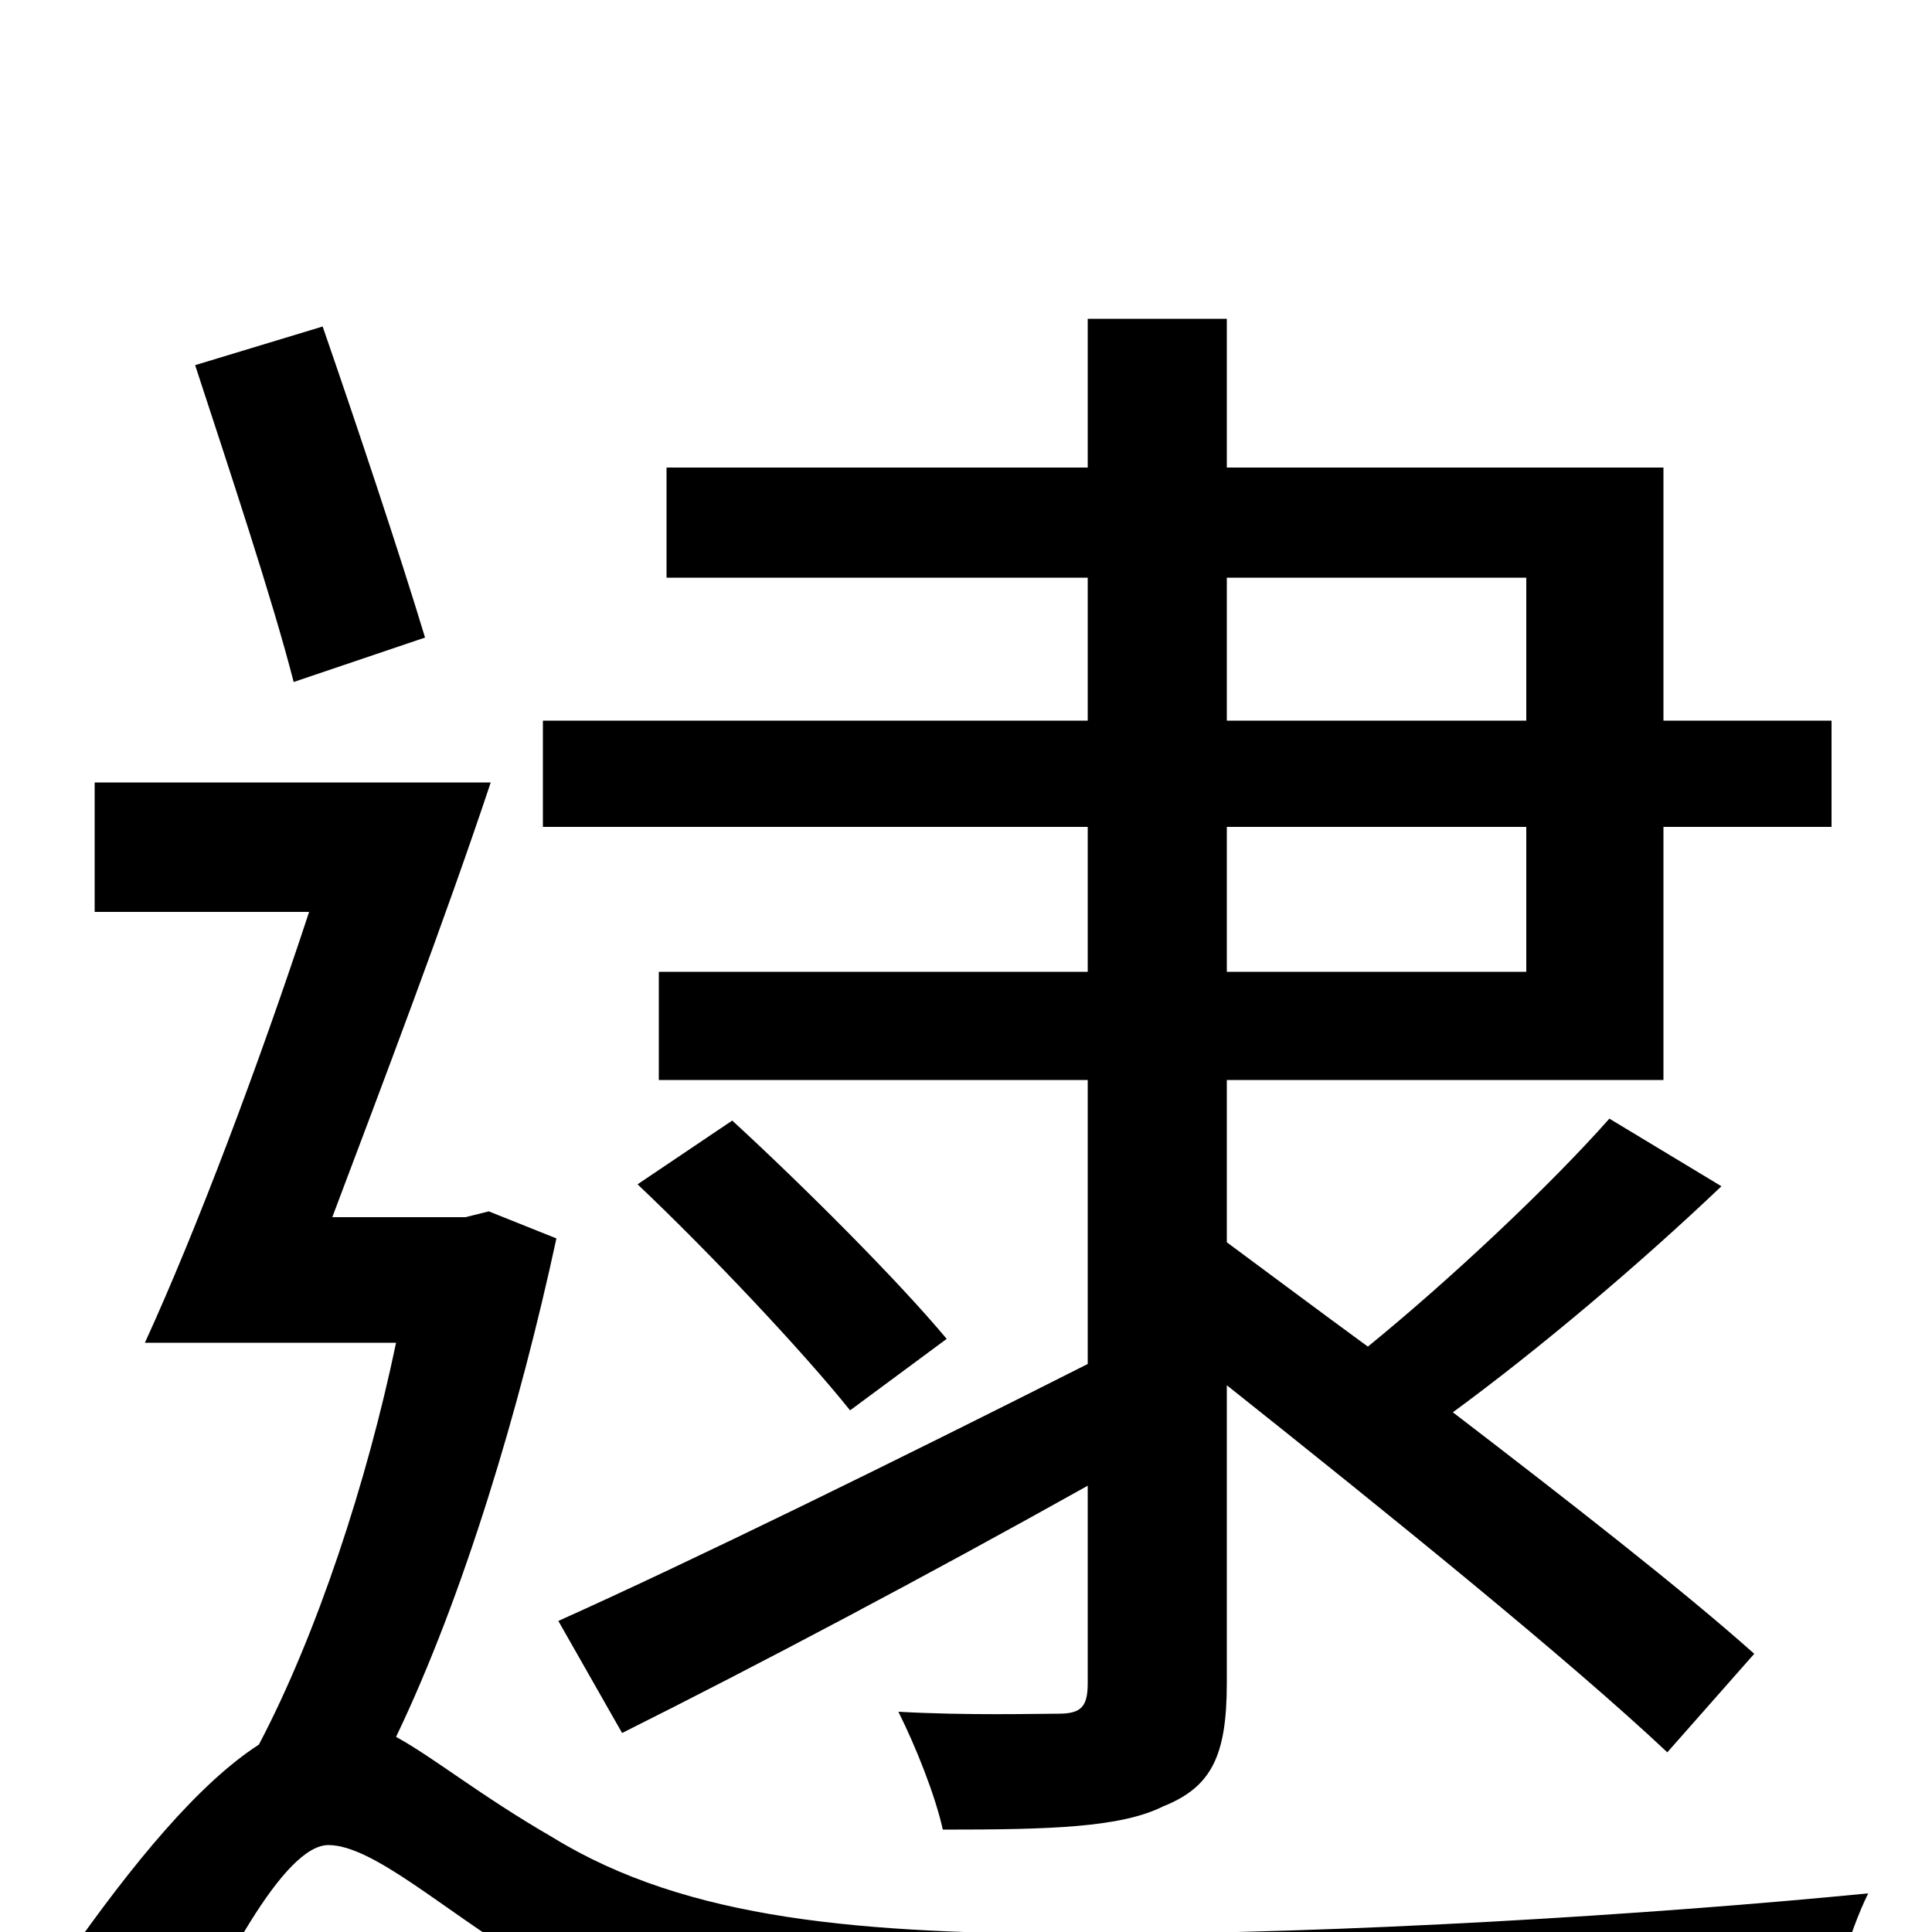 <svg xmlns="http://www.w3.org/2000/svg" viewBox="0 -1000 1000 1000">
	<path fill="#000000" d="M635 -701H790V-627H635ZM790 -497H635V-572H790ZM563 -497H341V-441H563V-294C462 -243 358 -192 289 -161L322 -103C392 -138 479 -184 563 -231V-129C563 -117 560 -113 548 -113C537 -113 501 -112 465 -114C474 -96 484 -71 488 -53C543 -53 580 -54 602 -65C627 -75 635 -91 635 -129V-283C718 -217 812 -141 863 -93L908 -144C871 -177 812 -223 752 -269C797 -302 849 -346 891 -386L833 -421C803 -387 751 -338 708 -303C682 -322 658 -340 635 -357V-441H861V-572H948V-627H861V-758H635V-835H563V-758H345V-701H563V-627H281V-572H563ZM490 -307C465 -337 416 -386 379 -420L330 -387C368 -351 416 -300 440 -270ZM220 -670C207 -713 185 -779 167 -831L101 -811C118 -759 141 -690 152 -647ZM253 -373L241 -370H172C198 -439 230 -523 254 -595H49V-528H160C134 -449 102 -364 75 -305H205C190 -233 164 -154 134 -97C103 -77 69 -36 34 14L85 81C114 18 147 -45 170 -45C193 -45 230 -11 270 13C343 57 431 68 562 68C681 68 870 62 945 57C947 35 957 0 967 -20C855 -9 694 1 565 1C446 1 356 -6 286 -49C248 -71 225 -90 205 -101C240 -174 269 -271 288 -359Z"/>
</svg>